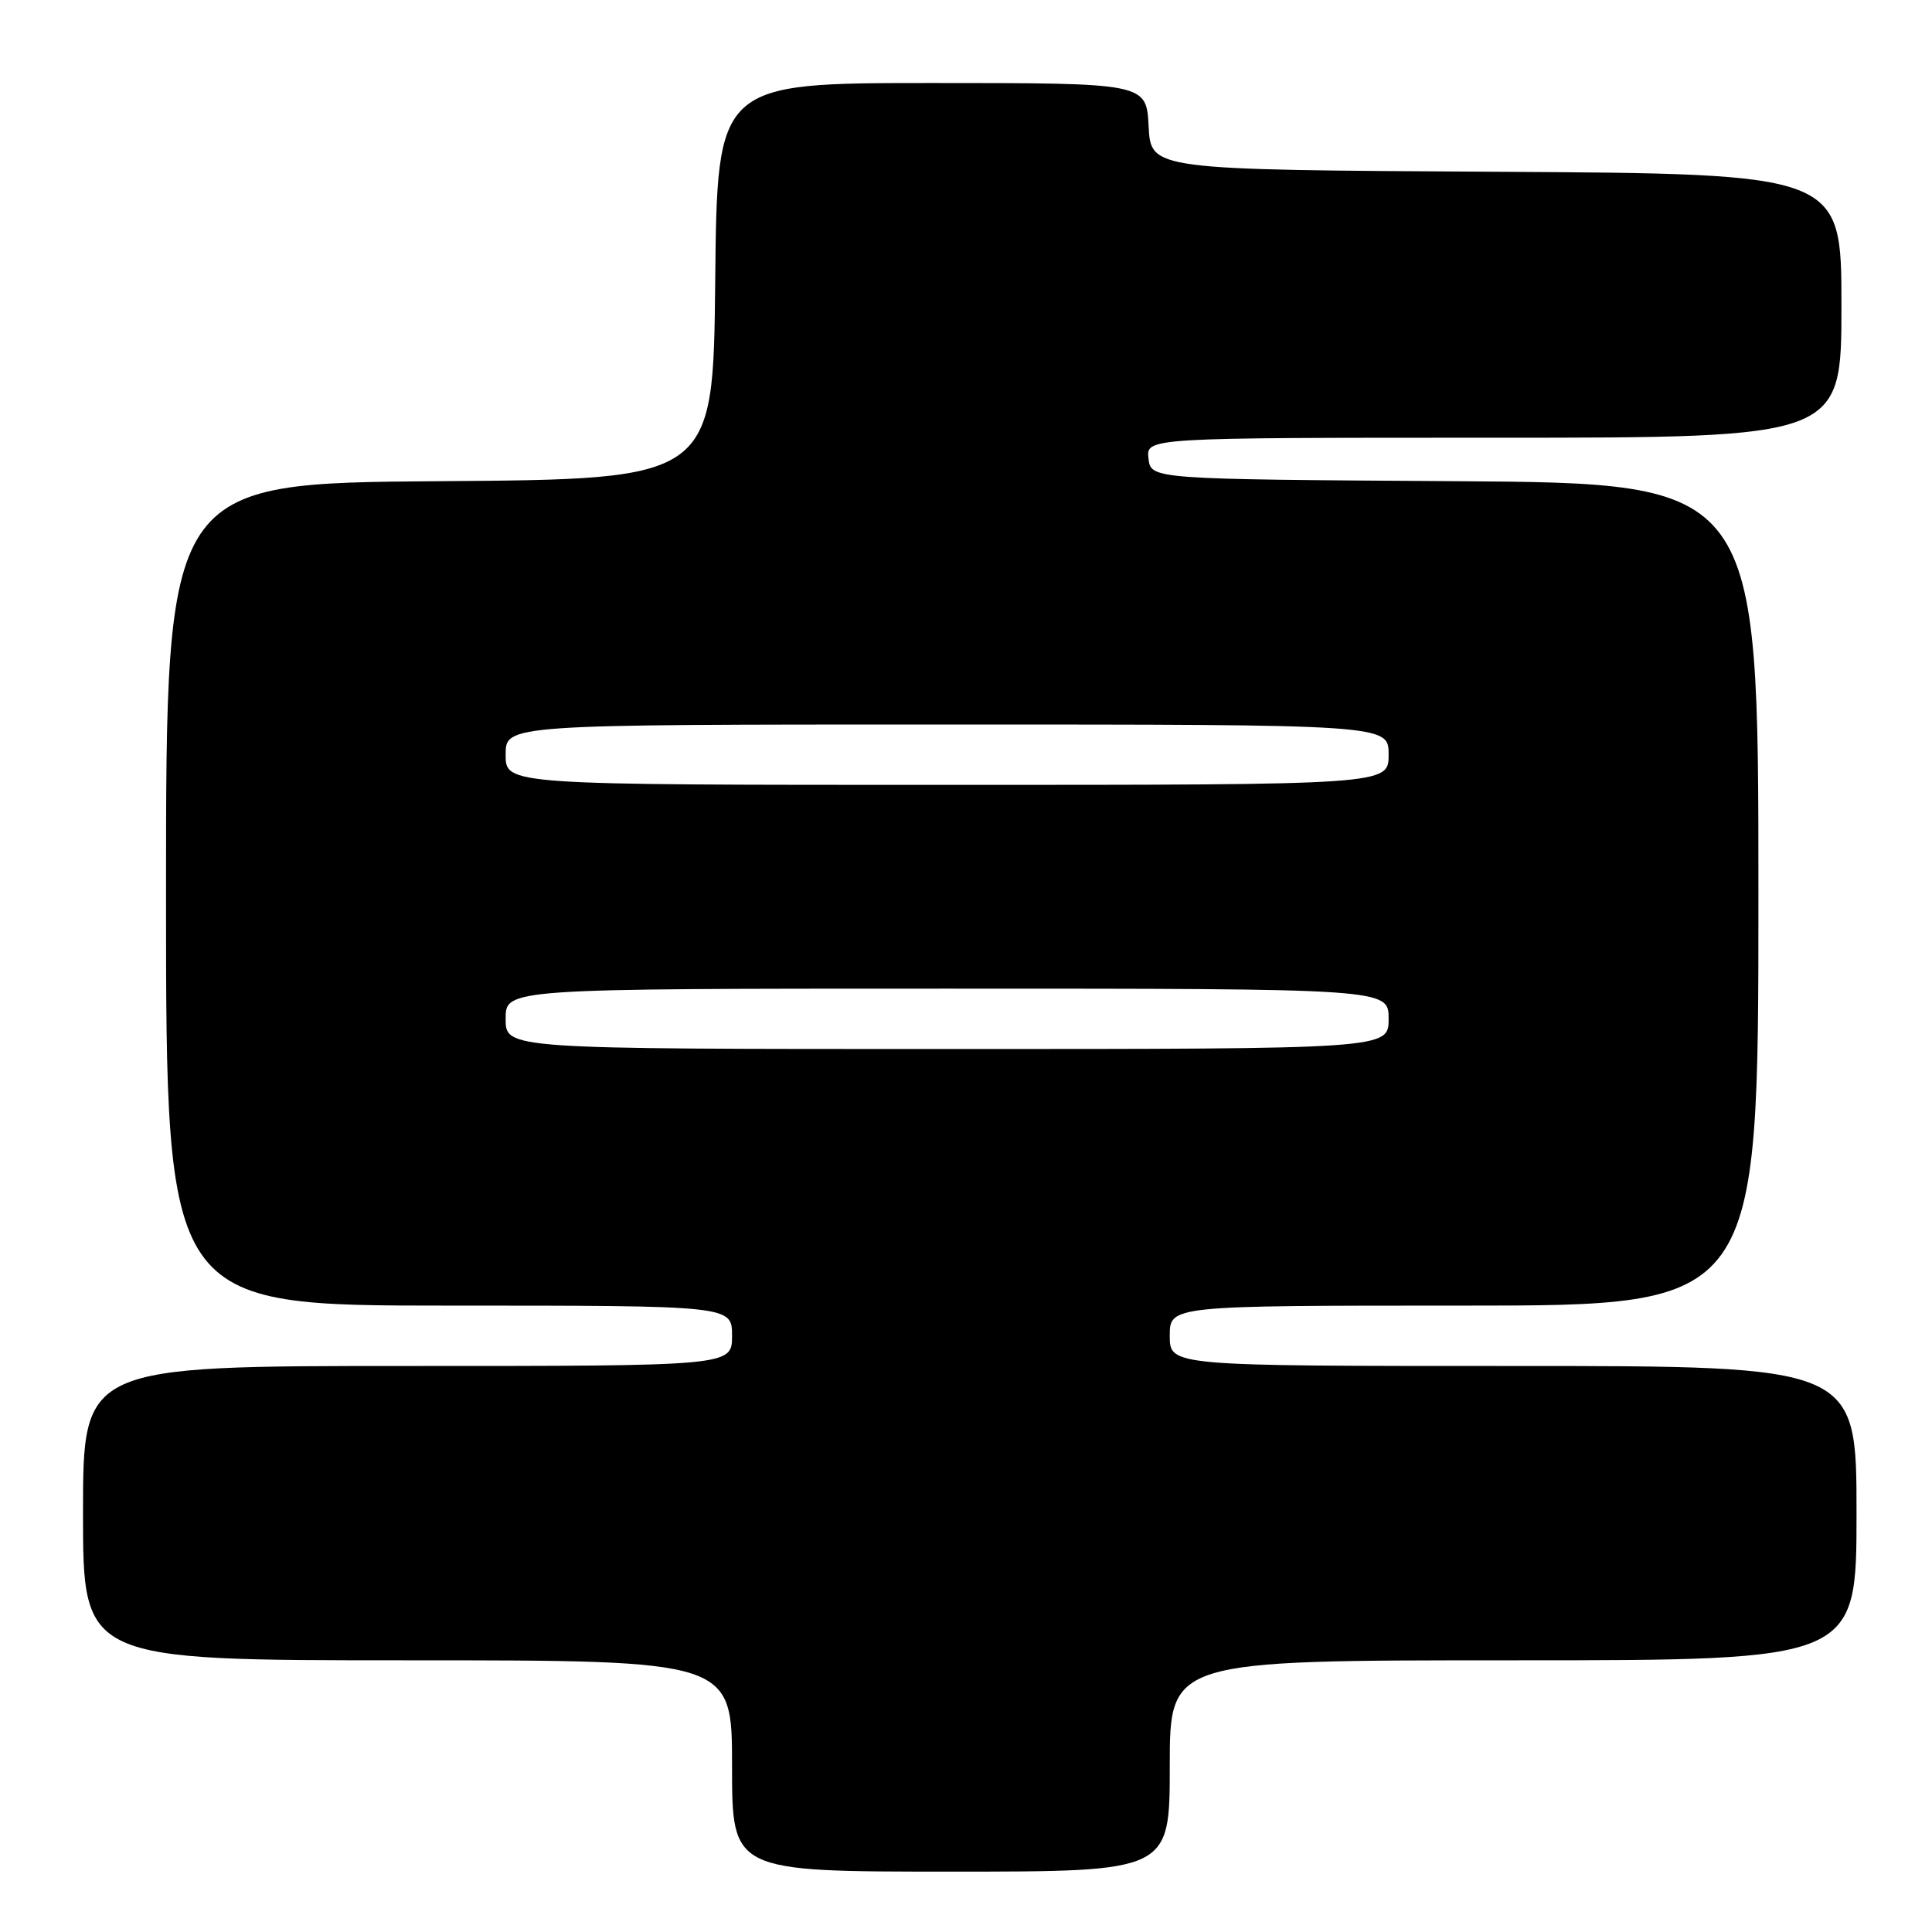 <?xml version="1.0" encoding="UTF-8" standalone="no"?>
<!DOCTYPE svg PUBLIC "-//W3C//DTD SVG 1.1//EN" "http://www.w3.org/Graphics/SVG/1.1/DTD/svg11.dtd" >
<svg xmlns="http://www.w3.org/2000/svg" xmlns:xlink="http://www.w3.org/1999/xlink" version="1.1" viewBox="0 0 256 256">
 <g >
 <path fill="currentColor"
d=" M 155.00 234.00 C 155.00 220.00 155.00 220.00 200.50 220.00 C 246.00 220.00 246.00 220.00 246.00 200.50 C 246.00 181.00 246.00 181.00 200.50 181.00 C 155.00 181.00 155.00 181.00 155.00 177.00 C 155.00 173.00 155.00 173.00 194.00 173.00 C 233.00 173.00 233.00 173.00 233.00 118.51 C 233.00 64.02 233.00 64.02 192.75 63.76 C 152.50 63.50 152.50 63.50 152.18 60.75 C 151.87 58.00 151.87 58.00 197.93 58.00 C 244.00 58.00 244.00 58.00 244.00 40.51 C 244.00 23.02 244.00 23.02 198.25 22.76 C 152.50 22.50 152.50 22.50 152.20 16.75 C 151.90 11.00 151.90 11.00 123.47 11.00 C 95.03 11.00 95.03 11.00 94.77 37.25 C 94.50 63.50 94.50 63.50 58.25 63.76 C 22.00 64.02 22.00 64.02 22.00 118.51 C 22.00 173.00 22.00 173.00 59.50 173.00 C 97.00 173.00 97.00 173.00 97.00 177.00 C 97.00 181.00 97.00 181.00 54.00 181.00 C 11.00 181.00 11.00 181.00 11.00 200.50 C 11.00 220.00 11.00 220.00 54.00 220.00 C 97.00 220.00 97.00 220.00 97.00 234.00 C 97.00 248.00 97.00 248.00 126.00 248.00 C 155.00 248.00 155.00 248.00 155.00 234.00 Z  M 67.00 135.00 C 67.00 131.00 67.00 131.00 125.50 131.00 C 184.00 131.00 184.00 131.00 184.00 135.00 C 184.00 139.00 184.00 139.00 125.50 139.00 C 67.00 139.00 67.00 139.00 67.00 135.00 Z  M 67.00 100.00 C 67.00 96.00 67.00 96.00 125.50 96.00 C 184.00 96.00 184.00 96.00 184.00 100.00 C 184.00 104.00 184.00 104.00 125.50 104.00 C 67.00 104.00 67.00 104.00 67.00 100.00 Z "/>
</g>
</svg>